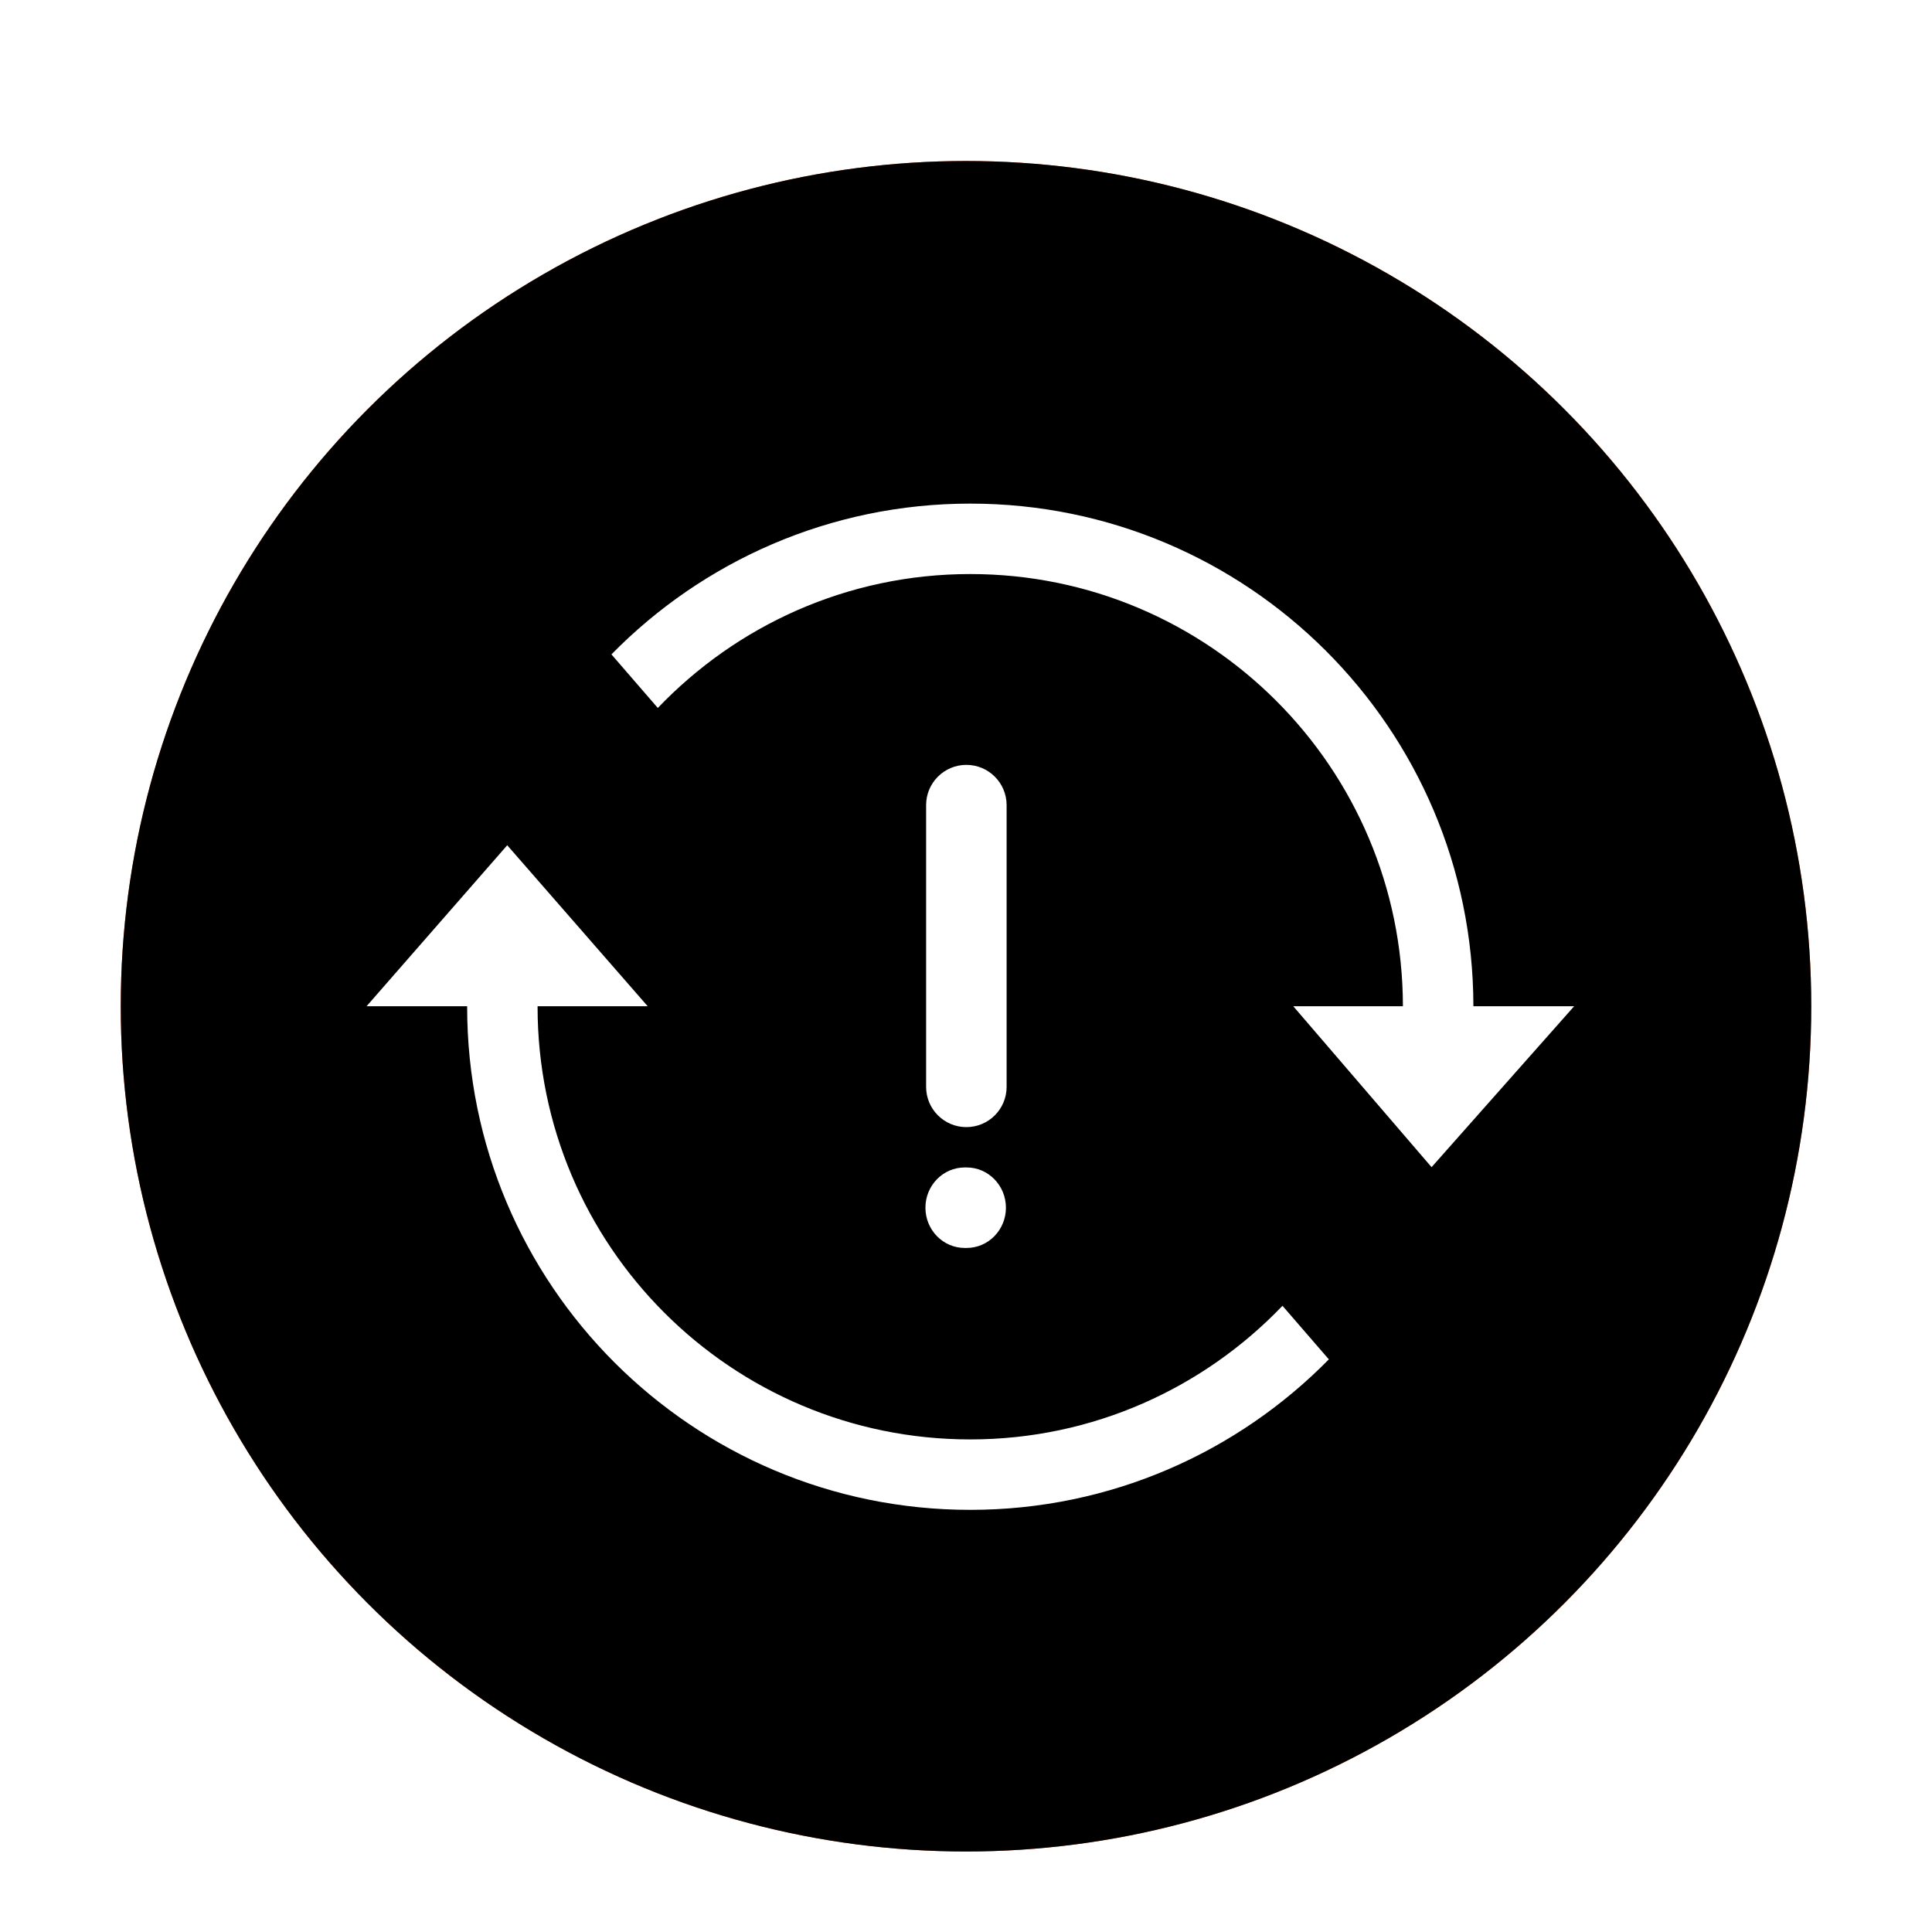 <svg xmlns="http://www.w3.org/2000/svg" xmlns:xlink="http://www.w3.org/1999/xlink" width="48" height="48" viewBox="0 0 48 48">
  <defs>
    <filter id="notification-change-language-failed-a" width="131%" height="131%" x="-15.5%" y="-15.5%" filterUnits="objectBoundingBox">
      <feOffset dy="1" in="SourceAlpha" result="shadowOffsetOuter1"/>
      <feGaussianBlur in="shadowOffsetOuter1" result="shadowBlurOuter1" stdDeviation="1"/>
      <feColorMatrix in="shadowBlurOuter1" result="shadowMatrixOuter1" values="0 0 0 0 0   0 0 0 0 0   0 0 0 0 0  0 0 0 0.2 0"/>
      <feMerge>
        <feMergeNode in="shadowMatrixOuter1"/>
        <feMergeNode in="SourceGraphic"/>
      </feMerge>
    </filter>
    <circle id="notification-change-language-failed-b" cx="21" cy="21" r="21"/>
    <filter id="notification-change-language-failed-c" width="123.8%" height="123.8%" x="-11.9%" y="-11.9%" filterUnits="objectBoundingBox">
      <feGaussianBlur in="SourceAlpha" result="shadowBlurInner1" stdDeviation="5"/>
      <feOffset in="shadowBlurInner1" result="shadowOffsetInner1"/>
      <feComposite in="shadowOffsetInner1" in2="SourceAlpha" k2="-1" k3="1" operator="arithmetic" result="shadowInnerInner1"/>
      <feColorMatrix in="shadowInnerInner1" values="0 0 0 0 1   0 0 0 0 1   0 0 0 0 1  0 0 0 0.5 0"/>
    </filter>
  </defs>
  <g fill="none" fill-rule="evenodd" filter="url(#notification-change-language-failed-a)" transform="translate(3 3)">
    <g fill-rule="nonzero">
      <use fill="#EA5514" xlink:href="#notification-change-language-failed-b"/>
      <use fill="#000" filter="url(#notification-change-language-failed-c)" xlink:href="#notification-change-language-failed-b"/>
    </g>
    <g fill="#FFF" fill-rule="nonzero" transform="translate(5.601 8.512)">
      <path d="M4.001,8.488 L7.491,12.488 L4.756,12.488 C4.756,12.492 4.755,12.496 4.755,12.5 C4.755,18.437 9.568,23.25 15.505,23.25 C18.557,23.25 21.306,21.972 23.262,19.93 L23.262,19.93 L24.414,21.261 C22.147,23.567 18.994,25 15.505,25 C8.601,25 3.005,19.404 3.005,12.5 C3.005,12.496 3.006,12.492 3.006,12.488 L3.006,12.488 L0.506,12.488 L4.001,8.488 Z M15.414,16.493 C15.954,16.493 16.391,16.941 16.391,17.493 C16.391,18.045 15.954,18.493 15.414,18.493 L15.368,18.493 C14.828,18.493 14.391,18.045 14.391,17.493 C14.391,16.941 14.828,16.493 15.368,16.493 L15.414,16.493 Z M15.506,0 C22.405,0 27.999,5.59 28.005,12.488 L28.005,12.488 L30.508,12.488 L26.966,16.486 L23.53,12.488 L26.254,12.488 C26.248,6.557 21.438,1.75 15.505,1.75 C12.45,1.75 9.699,3.031 7.742,5.077 L7.742,5.077 L6.59,3.746 C8.858,1.436 12.013,0 15.506,0 Z M15.408,6.491 C15.96,6.491 16.408,6.939 16.408,7.491 L16.408,14.491 C16.408,15.043 15.96,15.491 15.408,15.491 C14.856,15.491 14.408,15.043 14.408,14.491 L14.408,7.491 C14.408,6.939 14.856,6.491 15.408,6.491 Z"/>
      <polygon points=".501 12.497 .501 12.494 .499 12.497"/>
    </g>
  </g>
</svg>
